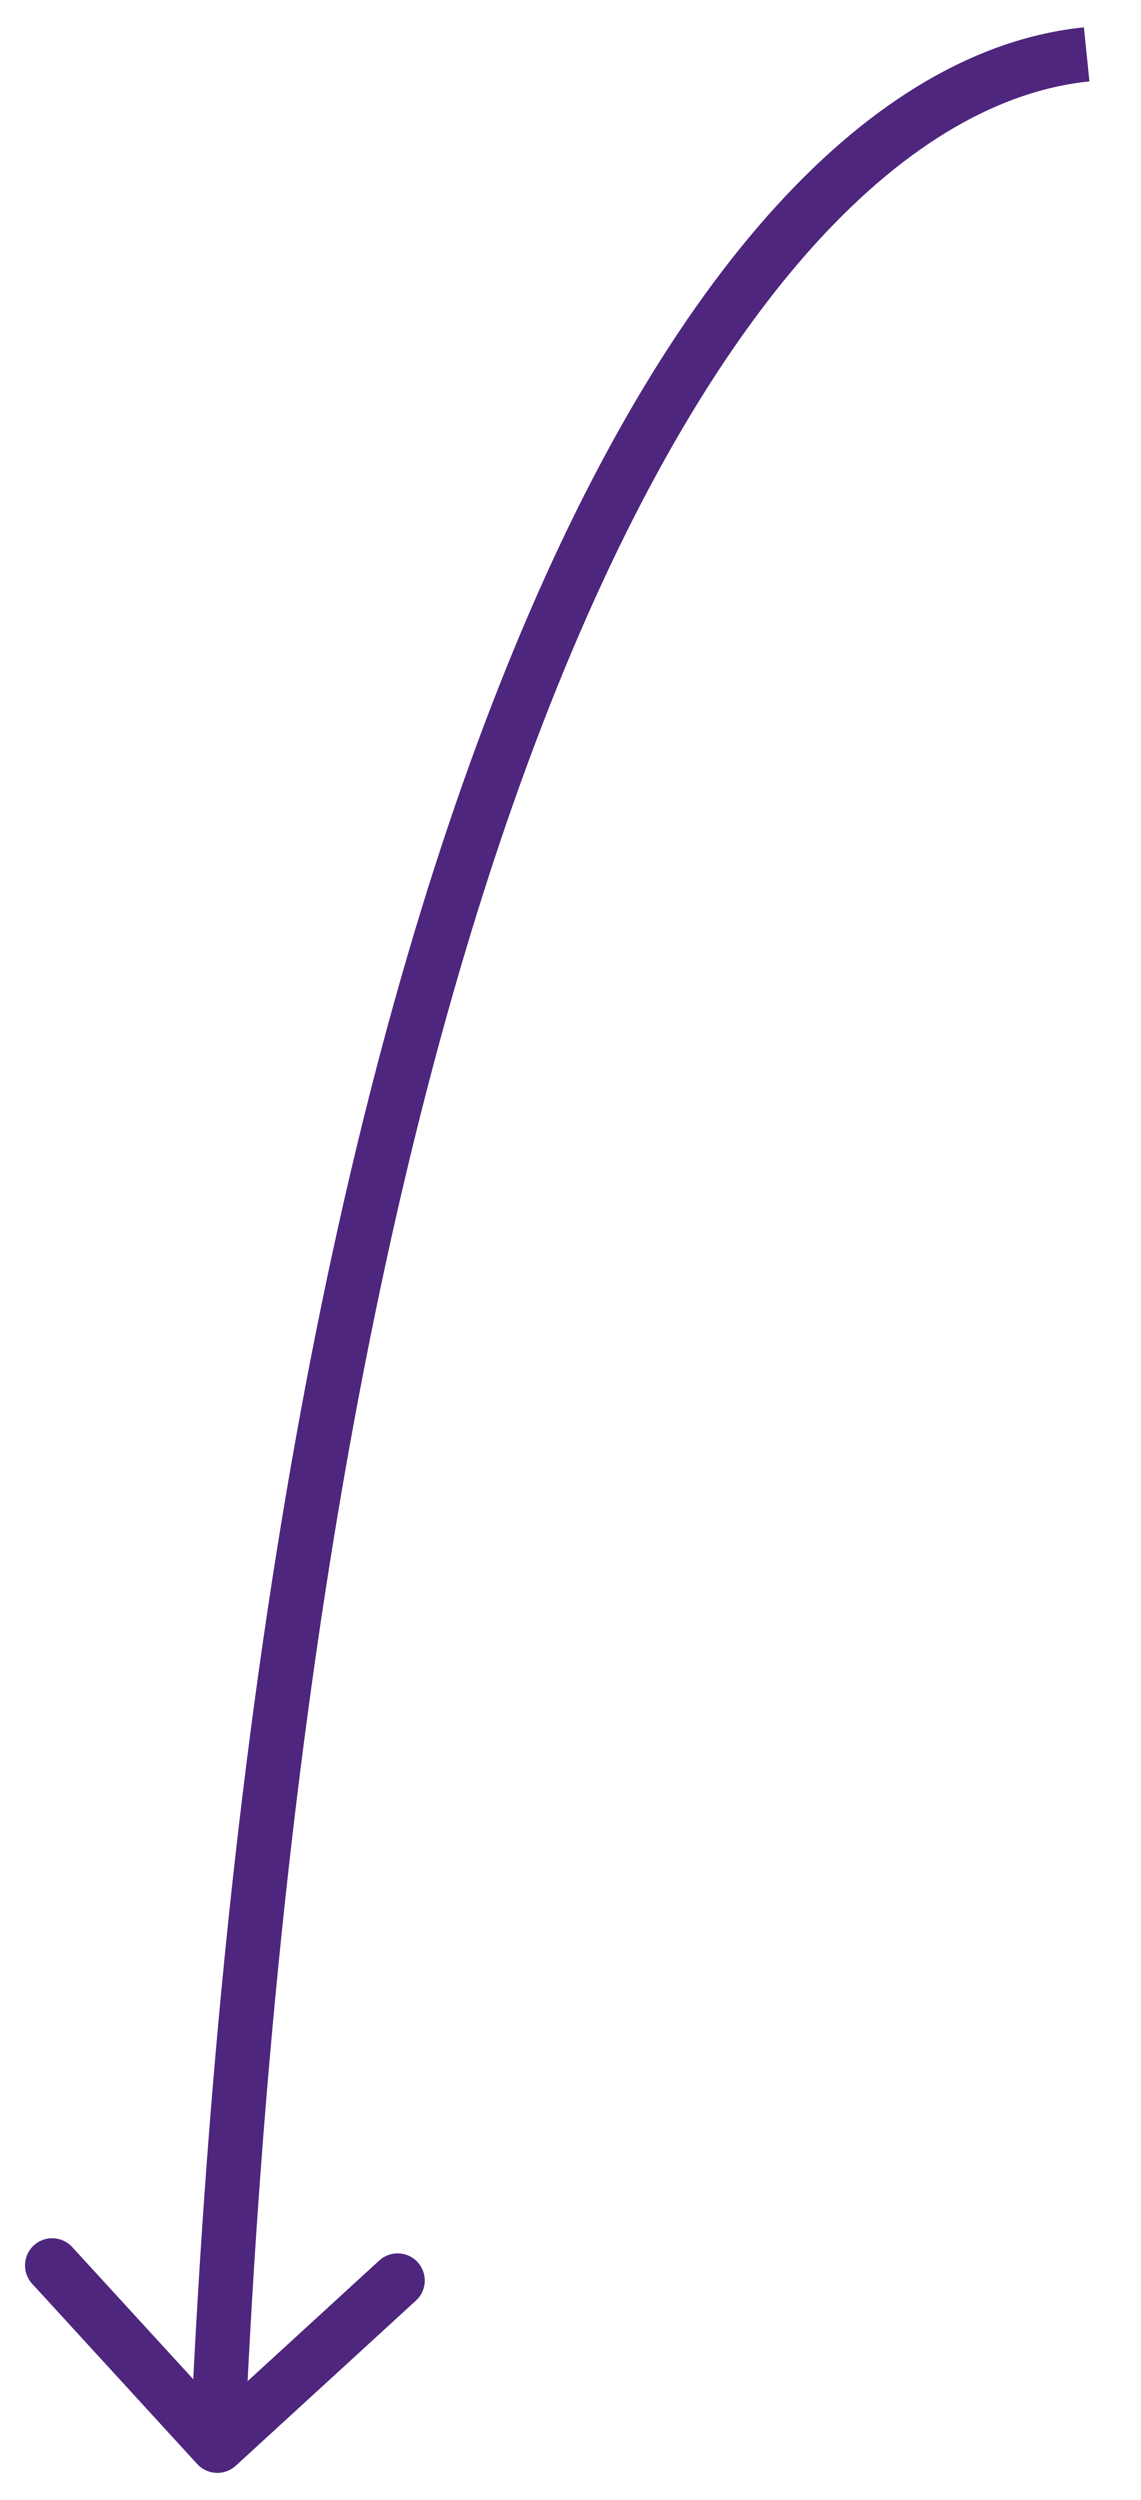 <svg width="21" height="46" viewBox="0 0 21 46" fill="none" xmlns="http://www.w3.org/2000/svg">
<path d="M3.631 45.338C3.818 45.541 4.134 45.555 4.338 45.369L7.656 42.329C7.86 42.142 7.873 41.826 7.687 41.623C7.5 41.419 7.184 41.405 6.98 41.592L4.031 44.294L1.329 41.344C1.142 41.141 0.826 41.127 0.623 41.313C0.419 41.5 0.405 41.816 0.592 42.02L3.631 45.338ZM19.949 0.503C17.998 0.702 16.077 1.828 14.288 3.791C12.499 5.754 10.813 8.584 9.326 12.271C6.35 19.644 4.134 30.522 3.5 44.978L4.5 45.022C5.13 30.633 7.334 19.877 10.253 12.645C11.713 9.028 13.343 6.313 15.027 4.464C16.713 2.615 18.423 1.664 20.051 1.497L19.949 0.503Z" fill="#4E267E"/>
</svg>
